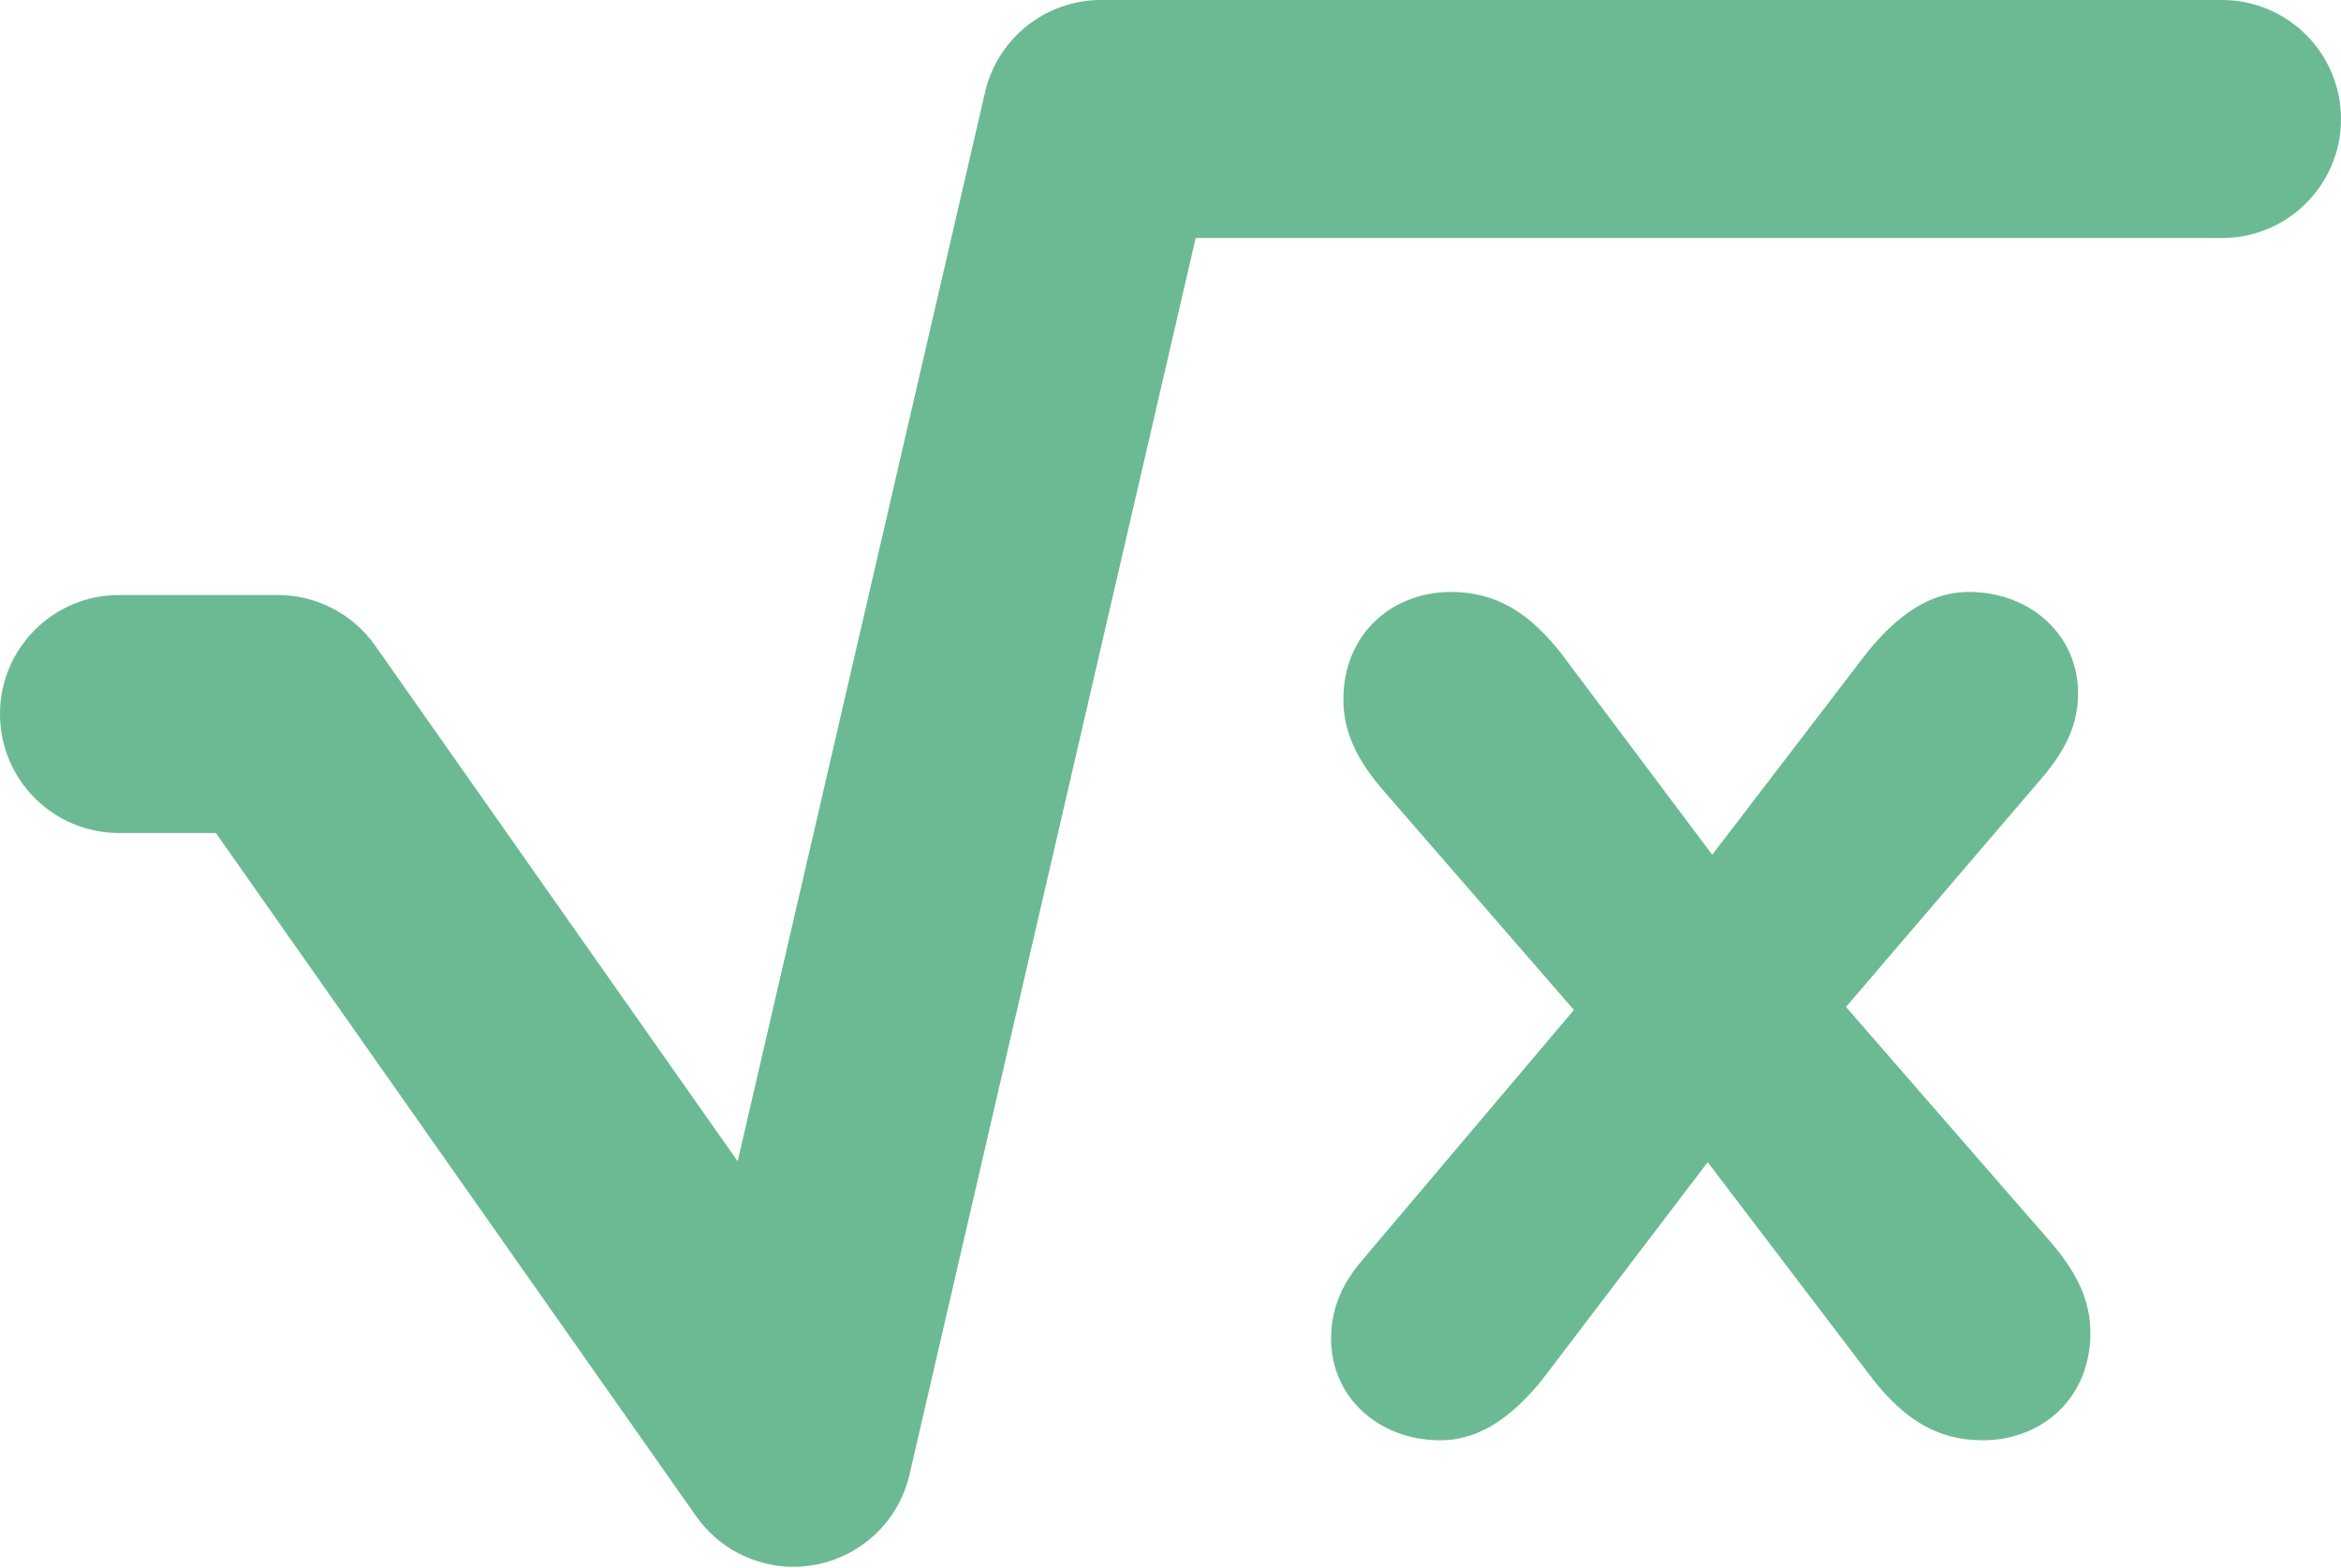 <svg width="300" height="201" viewBox="0 0 300 201" fill="none" xmlns="http://www.w3.org/2000/svg">
<path d="M15.256 106.783H27.666L89.213 194.365C92.101 198.475 96.787 200.846 101.694 200.846C102.661 200.846 103.642 200.752 104.612 200.56C110.521 199.406 115.199 194.891 116.555 189.024L153.226 30.511H284.742C293.166 30.511 300 23.684 300 15.256C300 6.832 293.171 0 284.742 0H141.099C134 0 127.837 4.903 126.236 11.818L94.533 148.866L48.073 82.755C45.22 78.695 40.563 76.274 35.594 76.274H15.256C6.829 76.274 0 83.101 0 91.529C0.002 99.953 6.832 106.783 15.256 106.783Z" fill="#6BBA94"/>
<path d="M170.583 171.627C170.583 179.118 176.69 184.628 184.566 184.628C189.886 184.628 194.023 181.28 197.567 176.945L218.842 148.974L240.115 176.945C244.056 181.871 248.189 184.628 254.095 184.628C261.589 184.628 267.886 179.31 267.886 170.842C267.886 166.903 266.308 163.357 262.958 159.412L236.563 129.081L262.175 99.135C264.542 96.18 266.308 93.028 266.308 88.889C266.308 81.398 260.201 75.883 252.321 75.883C247.001 75.883 242.868 79.233 239.32 83.573L219.422 109.569L199.923 83.573C195.978 78.645 191.848 75.883 185.941 75.883C178.452 75.883 172.153 81.208 172.153 89.678C172.153 93.612 173.731 97.163 177.074 101.097L201.698 129.467L174.71 161.378C172.159 164.336 170.583 167.488 170.583 171.627Z" fill="#6BBA94"/>
</svg>
